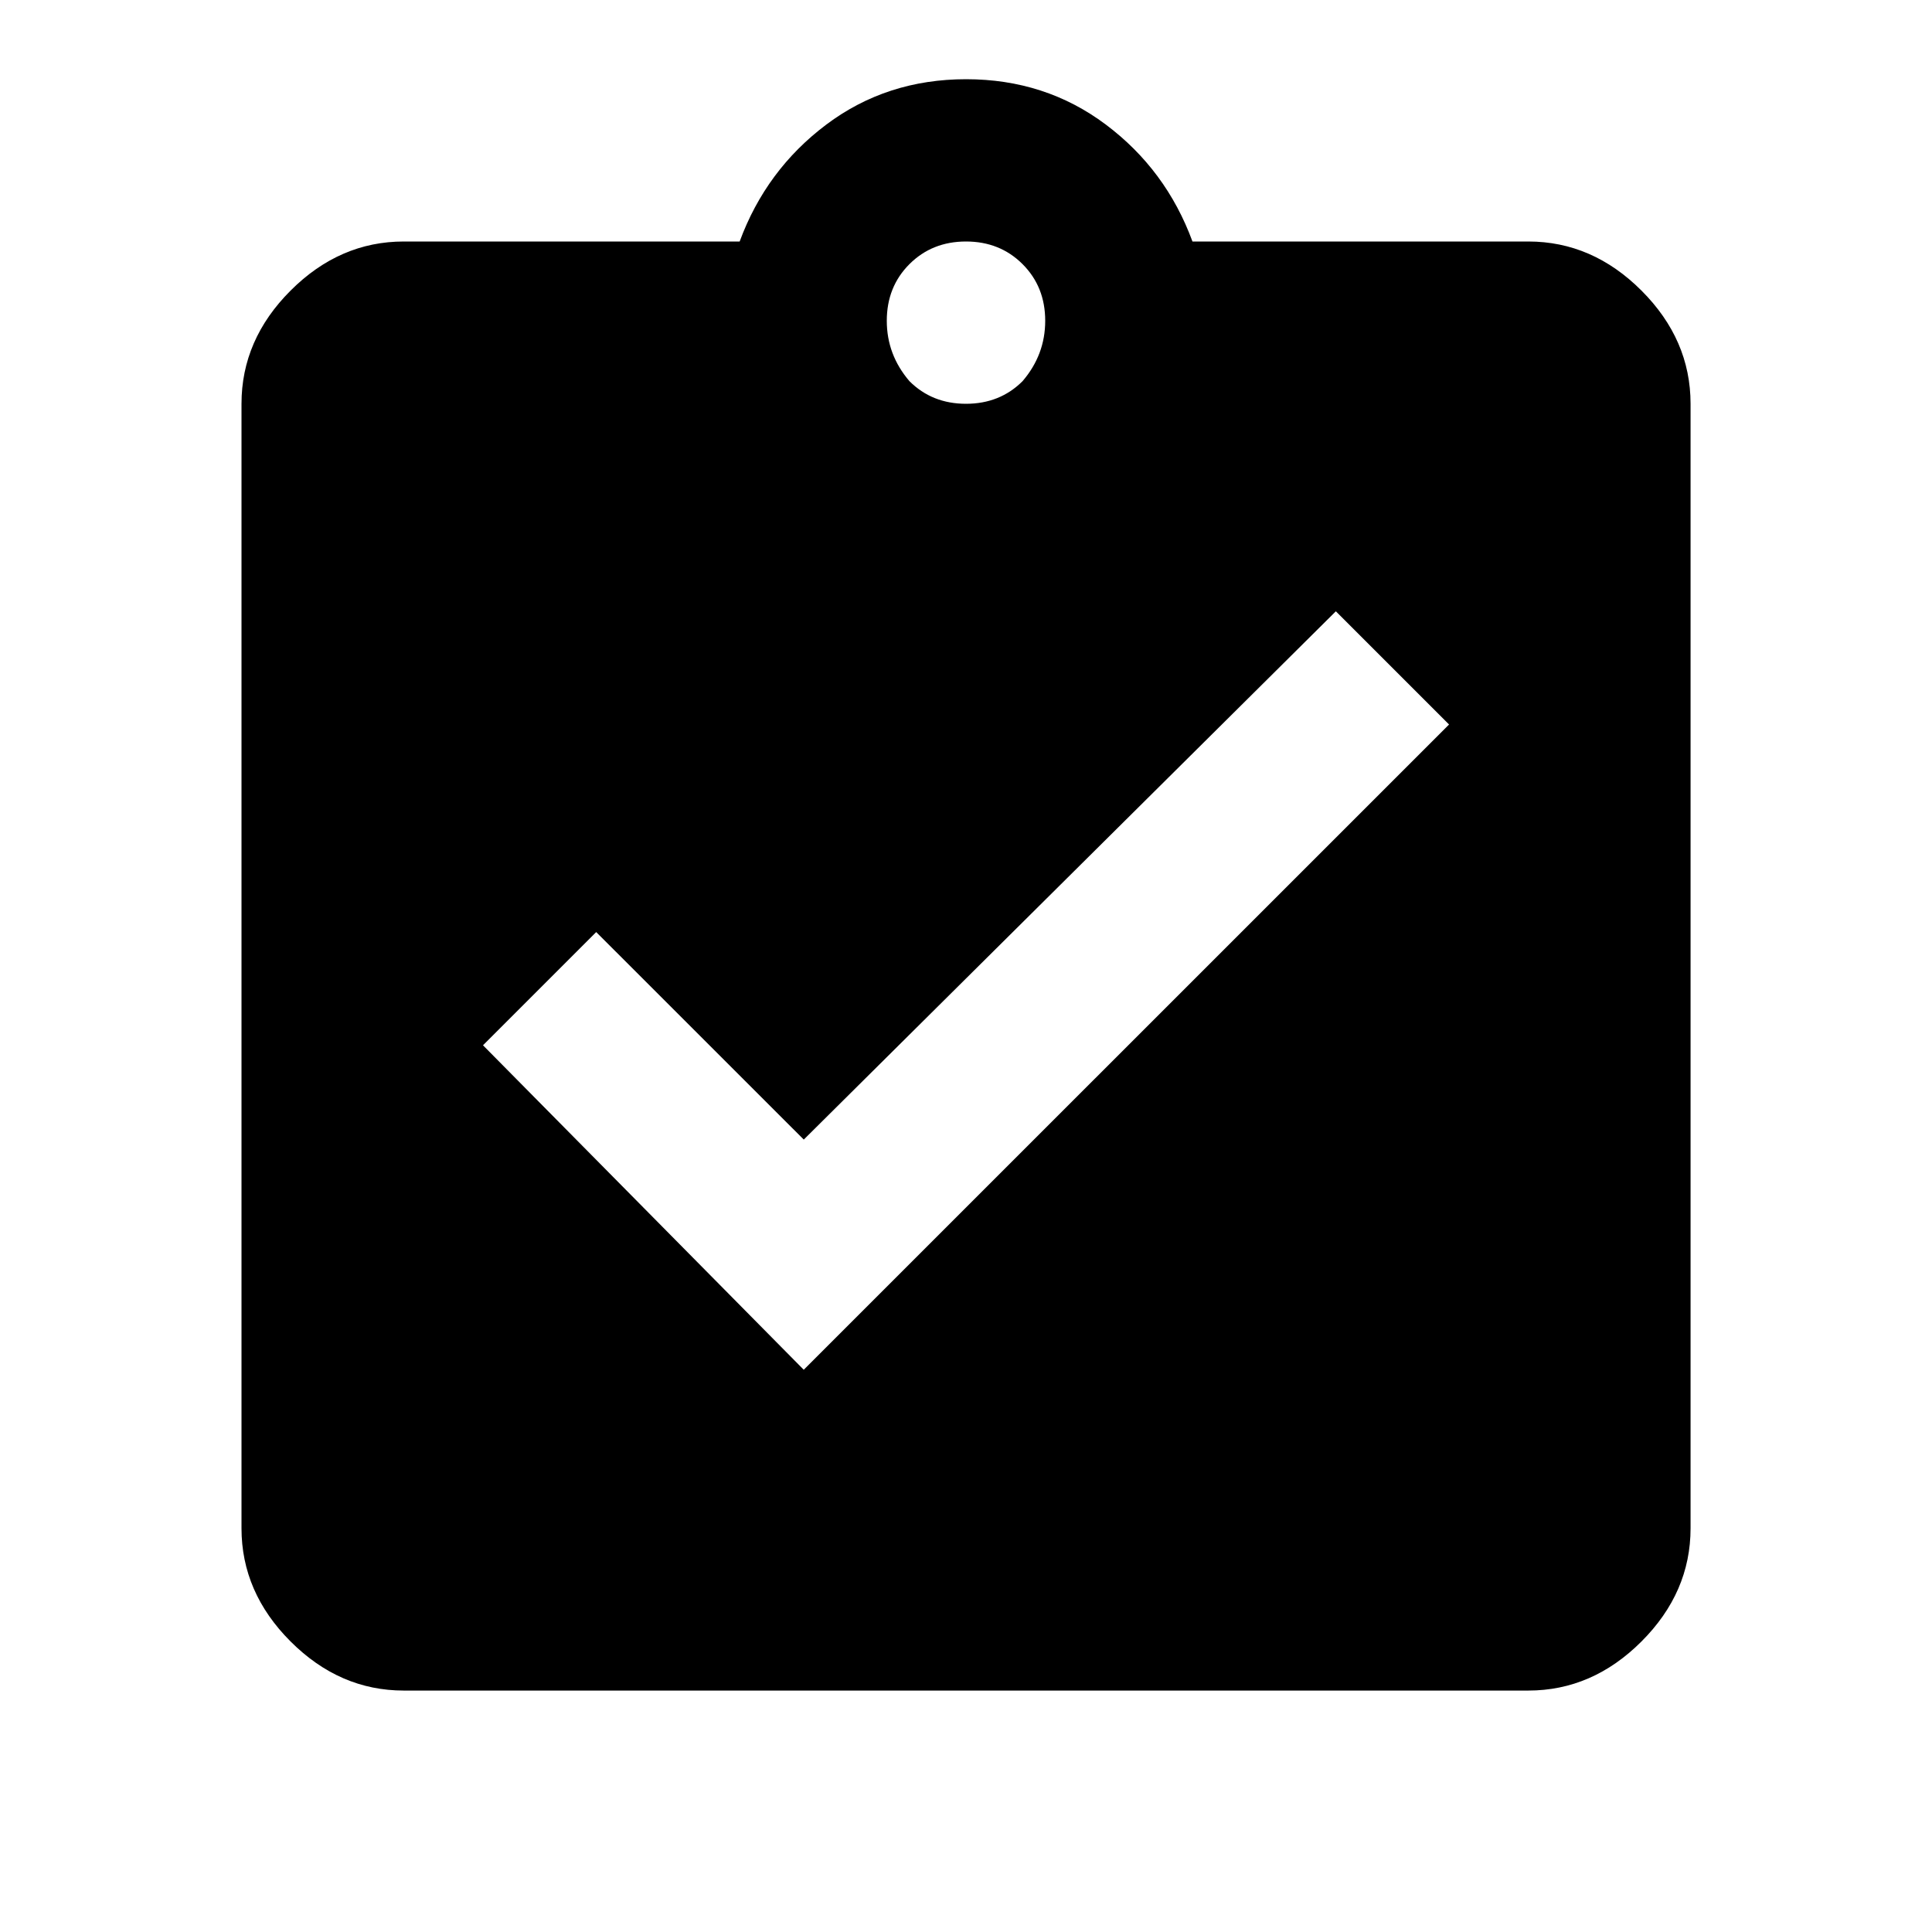<!-- Generated by IcoMoon.io -->
<svg version="1.1" xmlns="http://www.w3.org/2000/svg" width="32" height="32" viewBox="0 0 32 32">
<title>assignment_turned_in</title>
<path d="M13.313 22.687l10.688-10.687-1.875-1.875-8.813 8.75-3.438-3.437-1.875 1.875 5.313 5.375zM16.937 4.375c-0.25-0.25-0.563-0.375-0.937-0.375s-0.687 0.125-0.937 0.375c-0.25 0.25-0.375 0.563-0.375 0.938s0.125 0.708 0.375 1c0.25 0.25 0.563 0.375 0.937 0.375s0.687-0.125 0.937-0.375c0.25-0.292 0.375-0.625 0.375-1s-0.125-0.688-0.375-0.938zM25.313 4c0.708 0 1.333 0.271 1.875 0.813s0.813 1.167 0.813 1.875v18.625c0 0.708-0.271 1.333-0.813 1.875s-1.167 0.813-1.875 0.813h-18.625c-0.708 0-1.333-0.271-1.875-0.813s-0.813-1.167-0.813-1.875v-18.625c0-0.708 0.271-1.333 0.813-1.875s1.167-0.813 1.875-0.813h5.563c0.292-0.792 0.771-1.438 1.437-1.938s1.438-0.75 2.313-0.75c0.875 0 1.646 0.25 2.313 0.75s1.146 1.146 1.437 1.938h5.563z"></path>
</svg>
